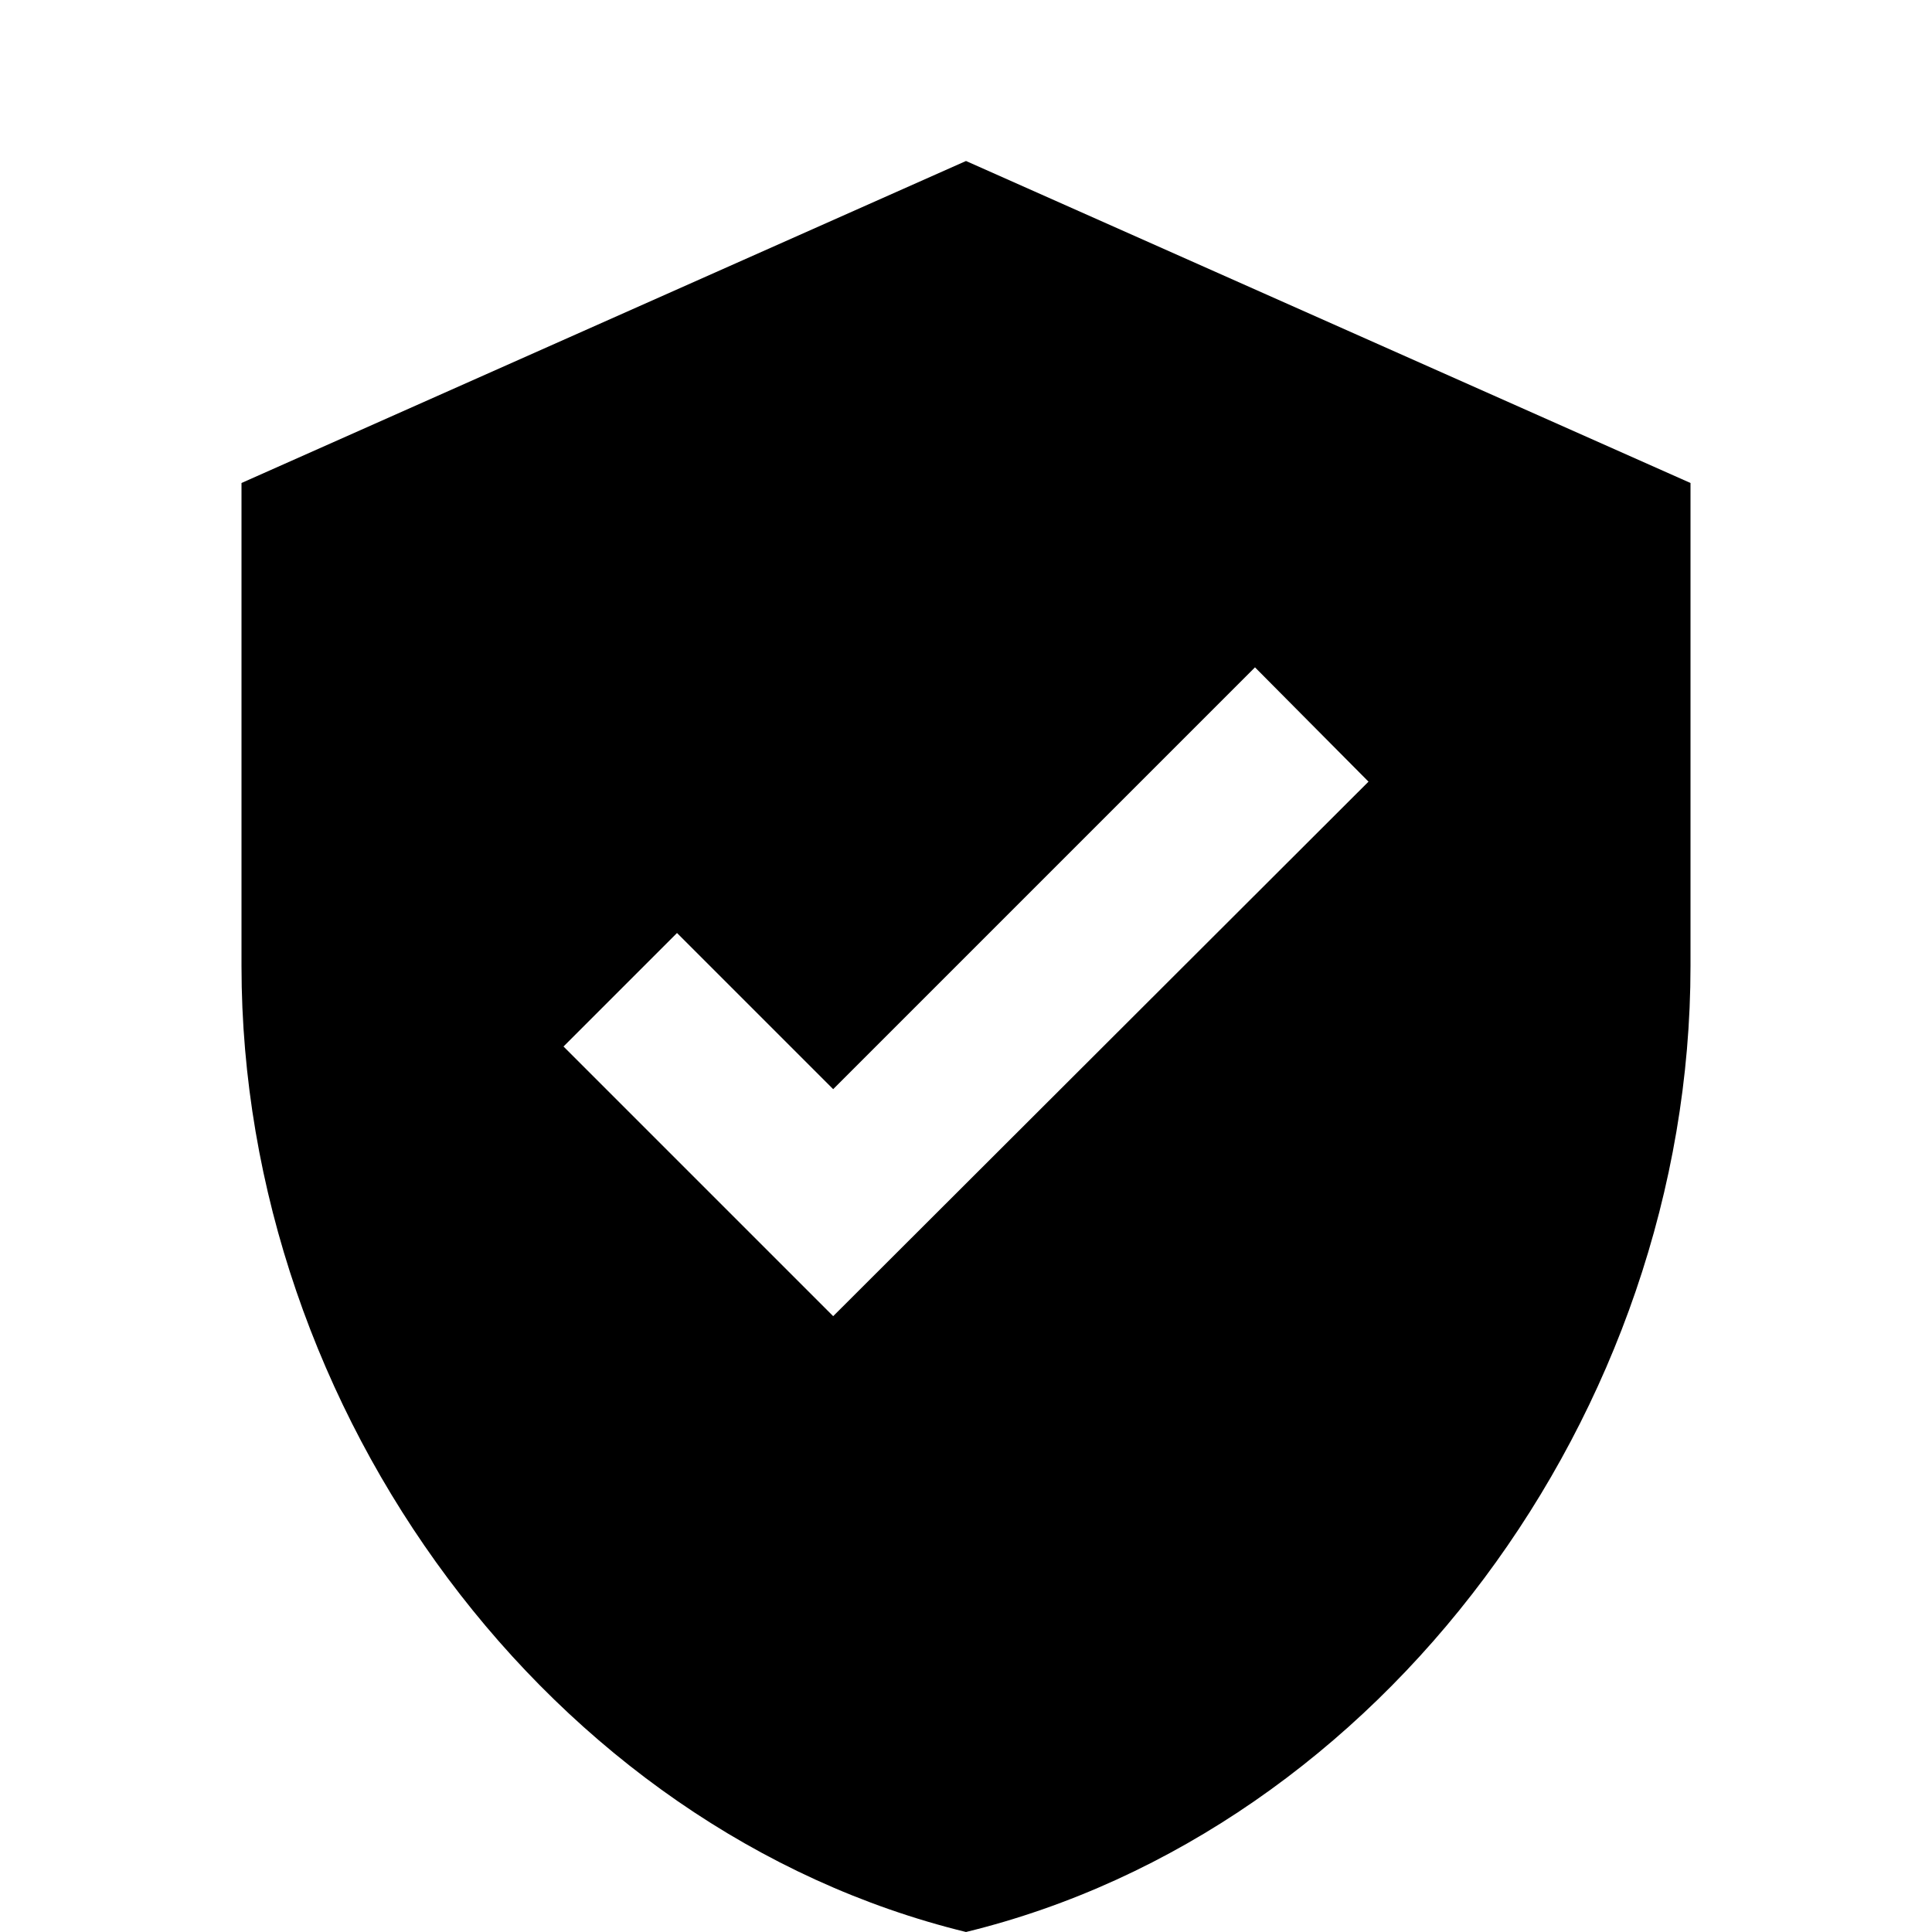 <?xml version="1.0" encoding="UTF-8"?>
<svg width="24" height="24" viewBox="0 0 24 24" fill="none" xmlns="http://www.w3.org/2000/svg">
    <path d="M12 2L3 6V12C3 17.55 6.84 22.74 12 24C17.16 22.74 21 17.55 21 12V6L12 2ZM10.35 16.35L7 13L8.41 11.59L10.35 13.53L15.59 8.29L17 9.71L10.35 16.35Z" fill="currentColor"/>
</svg> 